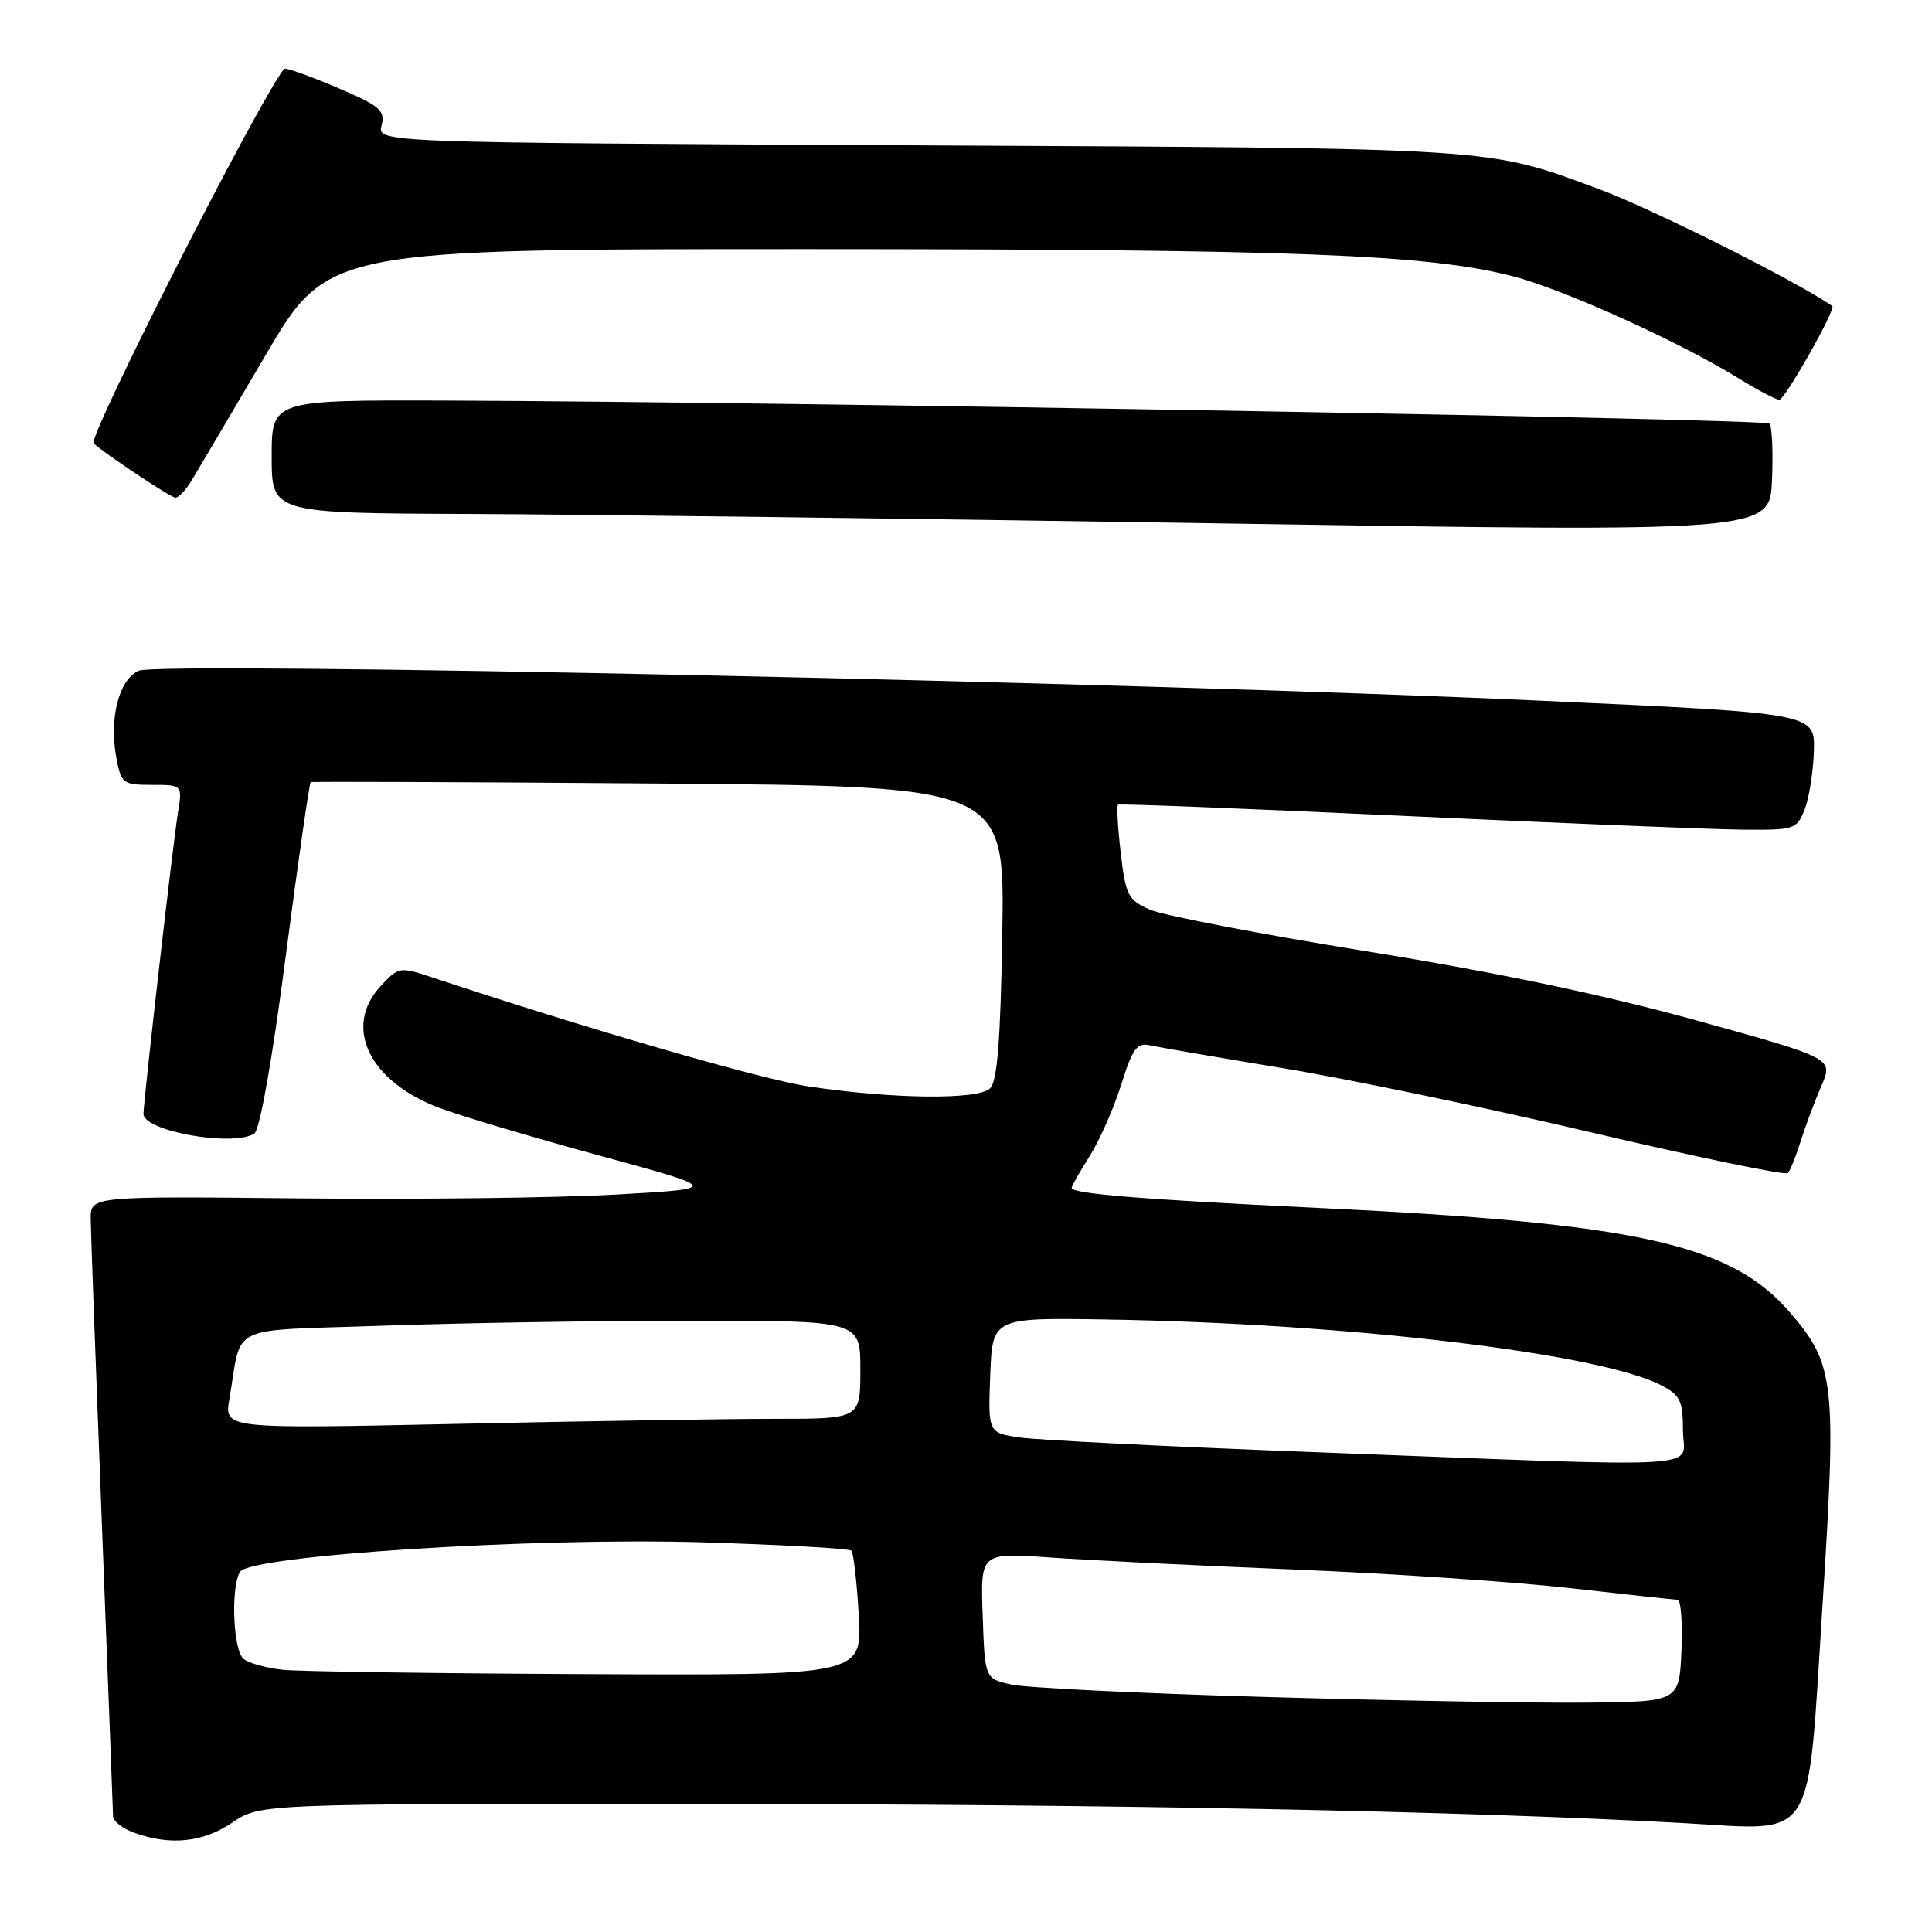 <?xml version="1.0" encoding="UTF-8" standalone="no"?>
<!DOCTYPE svg PUBLIC "-//W3C//DTD SVG 1.1//EN" "http://www.w3.org/Graphics/SVG/1.1/DTD/svg11.dtd" >
<svg xmlns="http://www.w3.org/2000/svg" xmlns:xlink="http://www.w3.org/1999/xlink" version="1.1" viewBox="0 0 256 256">
 <g >
 <path fill="currentColor"
d=" M 30.79 241.50 C 34.46 239.00 34.46 239.00 92.98 239.03 C 147.61 239.06 193.87 239.96 223.10 241.57 C 240.85 242.54 239.44 244.77 241.50 212.57 C 243.37 183.22 243.11 180.83 237.27 174.01 C 229.39 164.79 217.07 162.07 174.00 160.02 C 151.61 158.95 142.00 158.17 142.00 157.41 C 142.00 157.16 143.07 155.26 144.39 153.18 C 145.70 151.10 147.58 146.85 148.56 143.73 C 150.09 138.88 150.65 138.12 152.42 138.52 C 153.57 138.77 161.47 140.13 170.00 141.54 C 178.53 142.94 196.93 146.77 210.91 150.06 C 224.88 153.34 236.57 155.76 236.89 155.44 C 237.21 155.13 237.98 153.21 238.61 151.18 C 239.25 149.16 240.48 145.86 241.35 143.87 C 242.93 140.23 242.93 140.23 224.72 135.19 C 212.44 131.80 198.19 128.81 181.00 126.04 C 166.97 123.77 154.09 121.29 152.36 120.53 C 149.47 119.25 149.15 118.63 148.50 113.01 C 148.11 109.63 147.95 106.76 148.14 106.62 C 148.34 106.48 165.38 107.15 186.00 108.11 C 206.62 109.07 226.77 109.89 230.77 109.93 C 237.81 110.00 238.08 109.91 239.13 107.25 C 239.72 105.74 240.27 102.25 240.35 99.50 C 240.50 94.50 240.50 94.50 204.00 92.84 C 149.59 90.35 21.14 87.62 18.37 88.88 C 15.73 90.08 14.44 95.19 15.43 100.50 C 16.06 103.81 16.30 104.00 20.13 104.00 C 24.18 104.00 24.18 104.00 23.57 107.75 C 22.92 111.72 19.03 145.74 19.01 147.59 C 18.99 149.88 30.88 152.00 33.70 150.20 C 34.42 149.75 36.10 140.29 37.87 126.63 C 39.51 114.09 40.99 103.74 41.17 103.64 C 41.35 103.55 62.11 103.62 87.31 103.82 C 133.12 104.17 133.12 104.17 132.81 123.54 C 132.58 137.77 132.15 143.25 131.20 144.20 C 129.63 145.76 118.37 145.64 107.11 143.95 C 100.84 143.01 77.64 136.28 57.18 129.48 C 52.97 128.08 52.81 128.11 50.43 130.67 C 45.41 136.09 48.93 143.34 58.29 146.83 C 61.16 147.90 70.70 150.74 79.50 153.14 C 95.50 157.50 95.50 157.50 81.50 158.29 C 73.80 158.72 55.01 158.95 39.75 158.79 C 12.00 158.50 12.00 158.50 12.02 161.50 C 12.03 163.15 12.70 181.38 13.50 202.00 C 14.30 222.62 14.97 240.03 14.98 240.67 C 14.99 241.31 16.24 242.29 17.75 242.84 C 22.54 244.59 26.90 244.14 30.79 241.50 Z  M 234.46 56.13 C 233.84 55.50 103.77 53.24 59.25 53.08 C 36.00 53.00 36.00 53.00 36.00 60.50 C 36.00 68.00 36.00 68.00 62.25 68.10 C 76.69 68.16 121.35 68.72 161.50 69.35 C 234.50 70.50 234.50 70.50 234.80 63.63 C 234.96 59.85 234.81 56.48 234.46 56.13 Z  M 25.34 63.75 C 26.10 62.51 30.48 55.09 35.08 47.25 C 43.42 33.00 43.42 33.00 107.46 33.01 C 171.60 33.02 189.11 33.69 200.44 36.60 C 207.00 38.28 222.38 45.21 230.17 50.01 C 232.84 51.66 235.36 52.99 235.77 52.98 C 236.51 52.97 243.32 40.92 242.79 40.55 C 237.95 37.21 219.04 27.73 212.00 25.11 C 196.91 19.51 199.13 19.65 121.74 19.26 C 49.99 18.90 49.99 18.90 50.56 16.63 C 51.06 14.61 50.38 14.04 44.53 11.55 C 40.89 10.01 37.79 8.91 37.63 9.12 C 34.03 13.83 11.61 57.94 12.41 58.74 C 13.60 59.93 22.55 65.89 23.23 65.94 C 23.63 65.98 24.58 64.99 25.34 63.75 Z  M 167.50 224.85 C 151.00 224.38 135.93 223.64 134.00 223.21 C 130.50 222.43 130.50 222.43 130.21 214.07 C 129.91 205.72 129.91 205.72 139.21 206.38 C 144.32 206.74 158.85 207.46 171.50 207.97 C 184.15 208.49 200.57 209.59 208.00 210.43 C 215.43 211.27 221.86 211.97 222.30 211.98 C 222.73 211.99 222.96 215.04 222.80 218.75 C 222.50 225.50 222.50 225.50 210.00 225.61 C 203.12 225.67 184.00 225.33 167.50 224.85 Z  M 37.51 221.26 C 35.32 221.03 32.96 220.38 32.26 219.80 C 30.88 218.66 30.56 210.25 31.81 208.27 C 33.19 206.10 70.73 203.70 92.89 204.36 C 103.56 204.68 112.52 205.18 112.81 205.47 C 113.09 205.76 113.54 209.60 113.79 214.00 C 114.26 222.00 114.26 222.00 77.88 221.83 C 57.87 221.74 39.71 221.48 37.51 221.26 Z  M 174.00 192.41 C 155.03 191.69 137.57 190.82 135.21 190.48 C 130.92 189.87 130.92 189.87 131.21 182.23 C 131.50 174.60 131.50 174.60 146.50 174.84 C 178.50 175.35 211.88 179.30 220.10 183.55 C 222.64 184.87 223.00 185.60 223.00 189.53 C 223.00 194.78 228.22 194.47 174.00 192.41 Z  M 30.39 185.41 C 32.15 175.23 29.72 176.40 50.80 175.66 C 61.08 175.30 79.51 175.00 91.75 175.00 C 114.00 175.00 114.00 175.00 114.00 181.50 C 114.00 188.00 114.00 188.00 102.75 188.00 C 96.56 188.00 77.60 188.30 60.61 188.67 C 29.72 189.33 29.72 189.33 30.39 185.41 Z "/>
</g>
</svg>